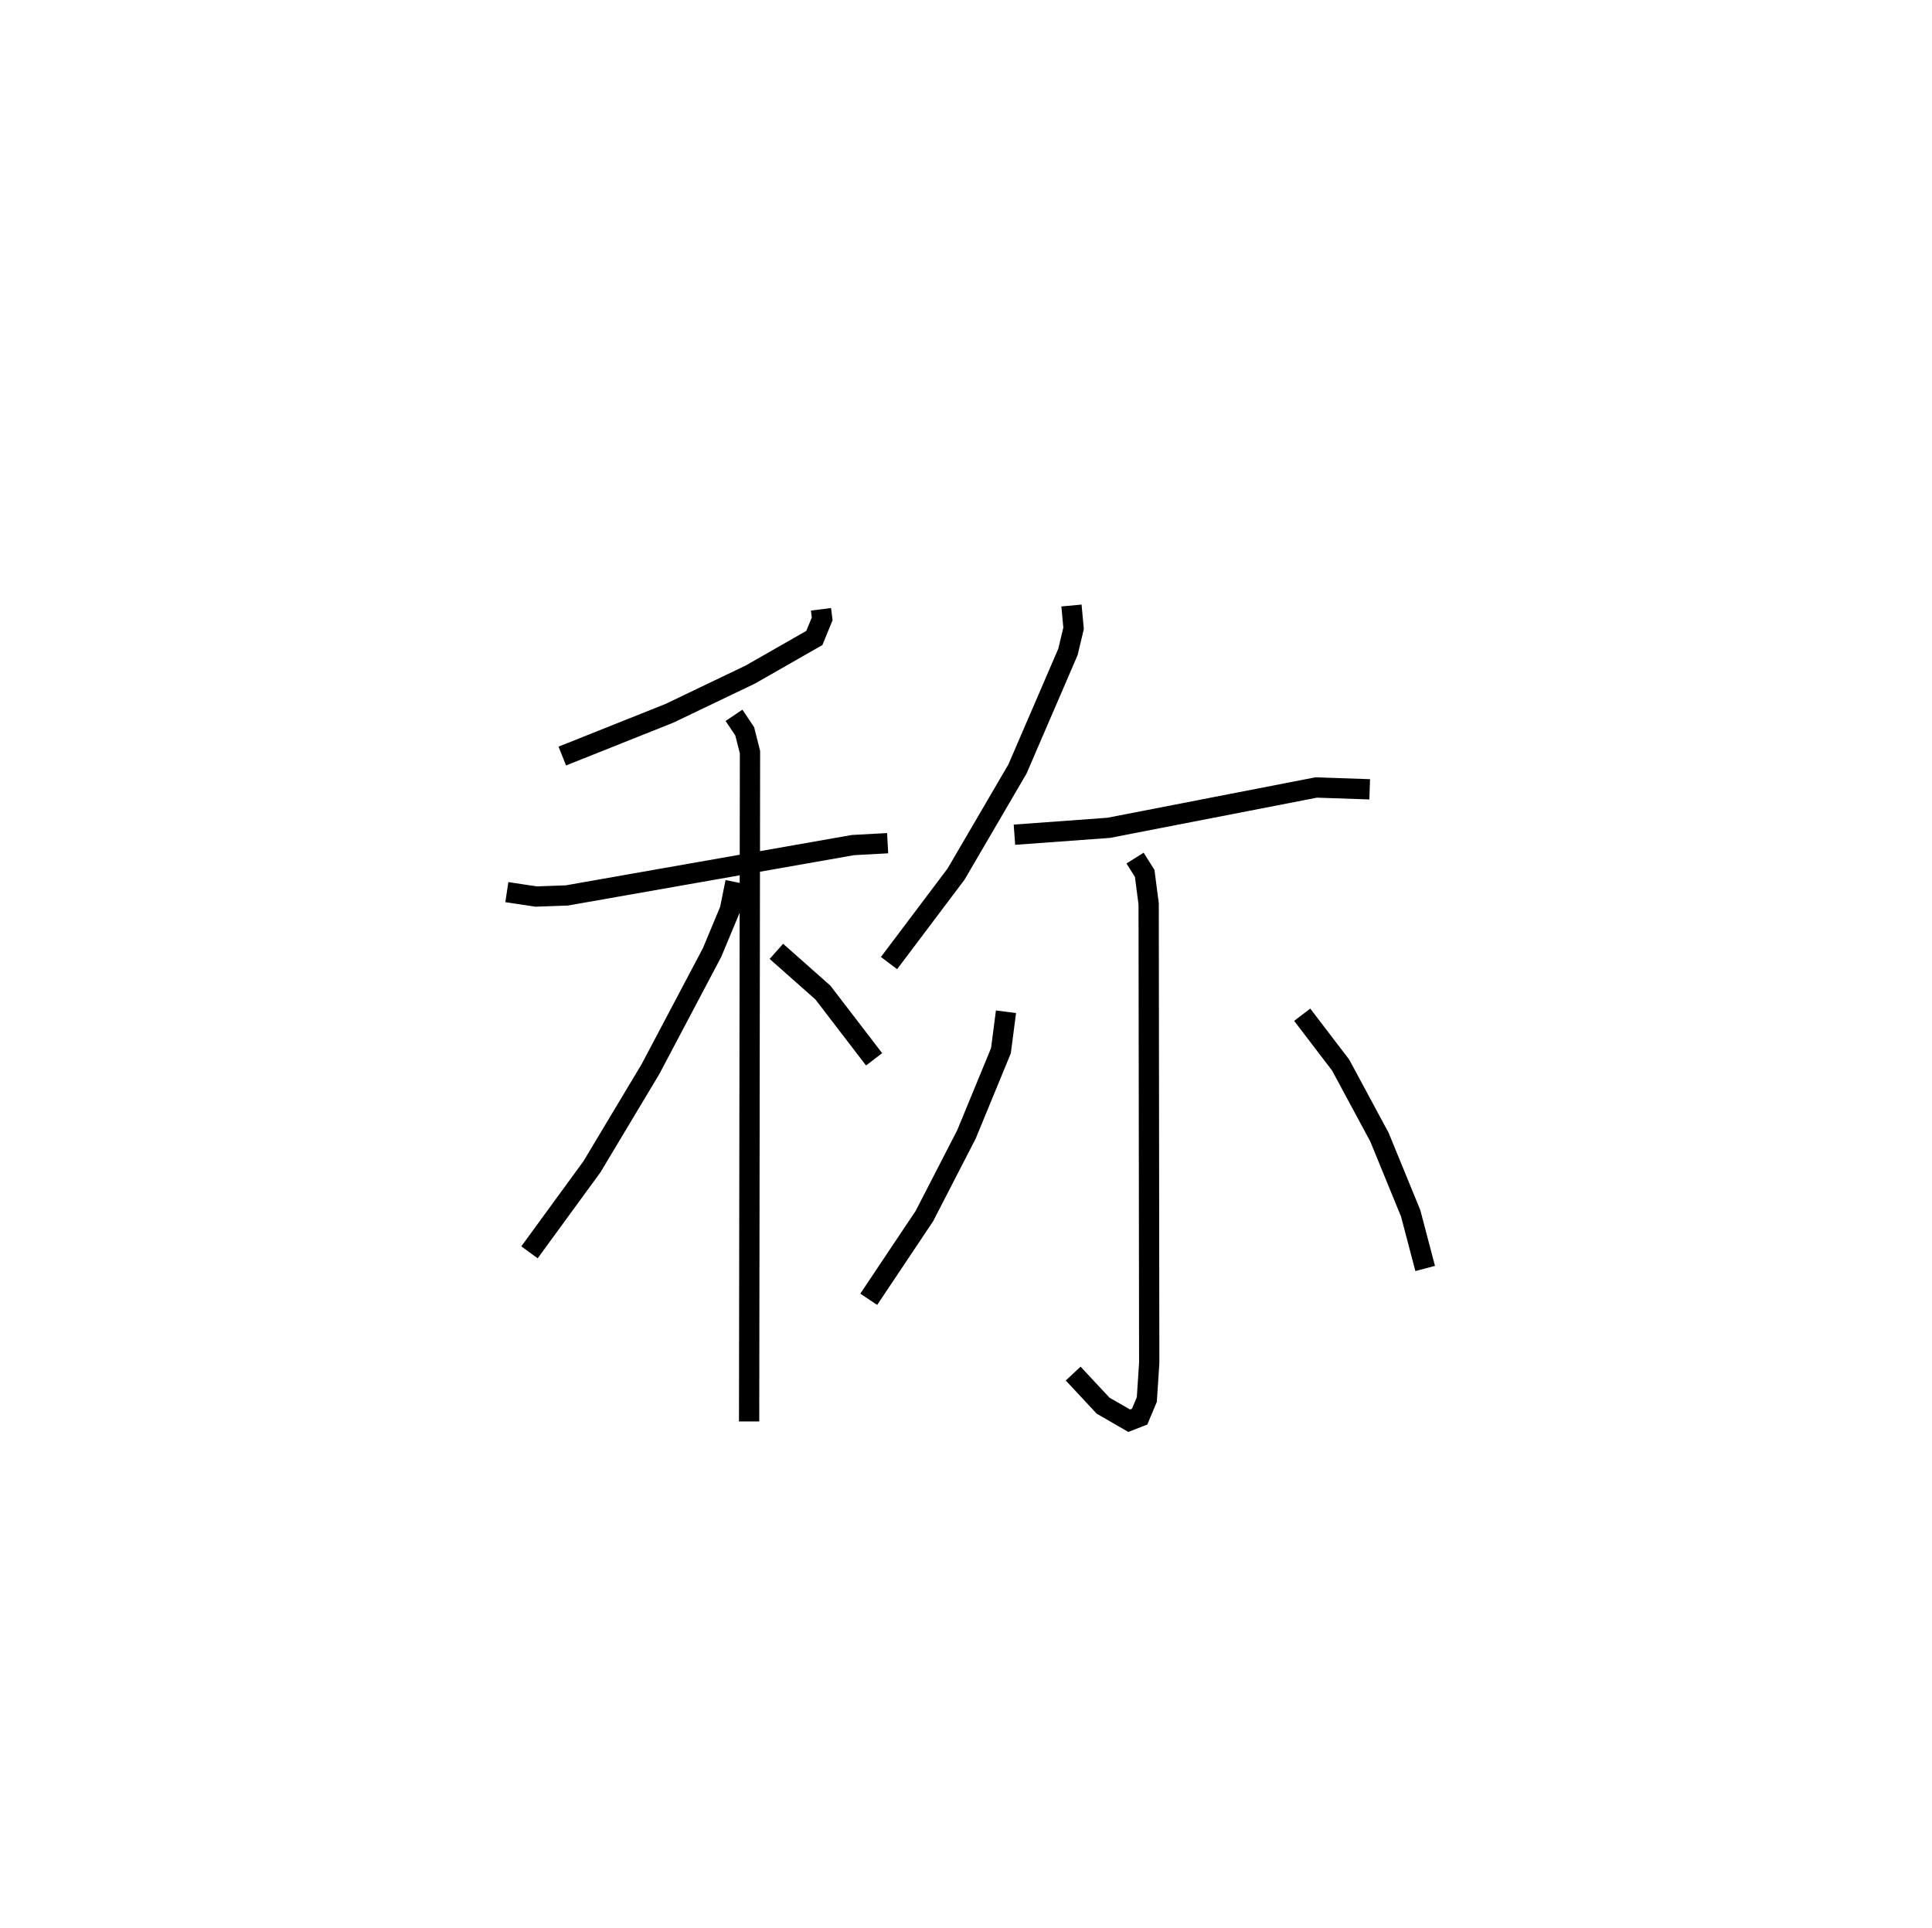 <?xml version="1.0" encoding="utf-8" ?>
<svg baseProfile="full" height="95.115" version="1.1" width="95.295" xmlns="http://www.w3.org/2000/svg" xmlns:ev="http://www.w3.org/2001/xml-events" xmlns:xlink="http://www.w3.org/1999/xlink"><defs /><rect fill="white" height="95.115" width="95.295" x="0" y="0" /><path d="M27.279,25 m0.0,0.0 m13.216,5.055 l0.059,0.471 -0.387,0.944 l-3.159,1.805 -3.987,1.91 l-5.286,2.11 m-2.735,6.712 l1.439,0.217 1.522,-0.054 l14.111,-2.484 1.711,-0.093 m-7.579,-6.307 l0.529,0.789 0.26,1.027 l-0.043,33.015 m-0.672,-26.606 l-0.277,1.369 -0.88,2.11 l-3.031,5.737 -2.89,4.824 l-3.083,4.224 m12.178,-14.846 l2.293,2.031 2.527,3.295 m9.735,-22.386 l0.104,1.127 -0.278,1.163 l-2.49,5.775 -3.028,5.183 l-3.307,4.39 m6.186,-6.332 l4.647,-0.339 10.235,-1.99 l2.641,0.09 m-11.573,3.392 l0.475,0.756 0.195,1.503 l0.028,22.645 -0.118,1.802 l-0.355,0.847 -0.516,0.201 l-1.288,-0.744 -1.474,-1.581 m-3.314,-17.848 l-0.249,1.919 -1.699,4.126 l-2.076,4.031 -2.746,4.107 m21.38,-14.037 l1.897,2.484 1.915,3.557 l1.539,3.757 0.715,2.718 " fill="none" stroke="black" stroke-width="1" /></svg>